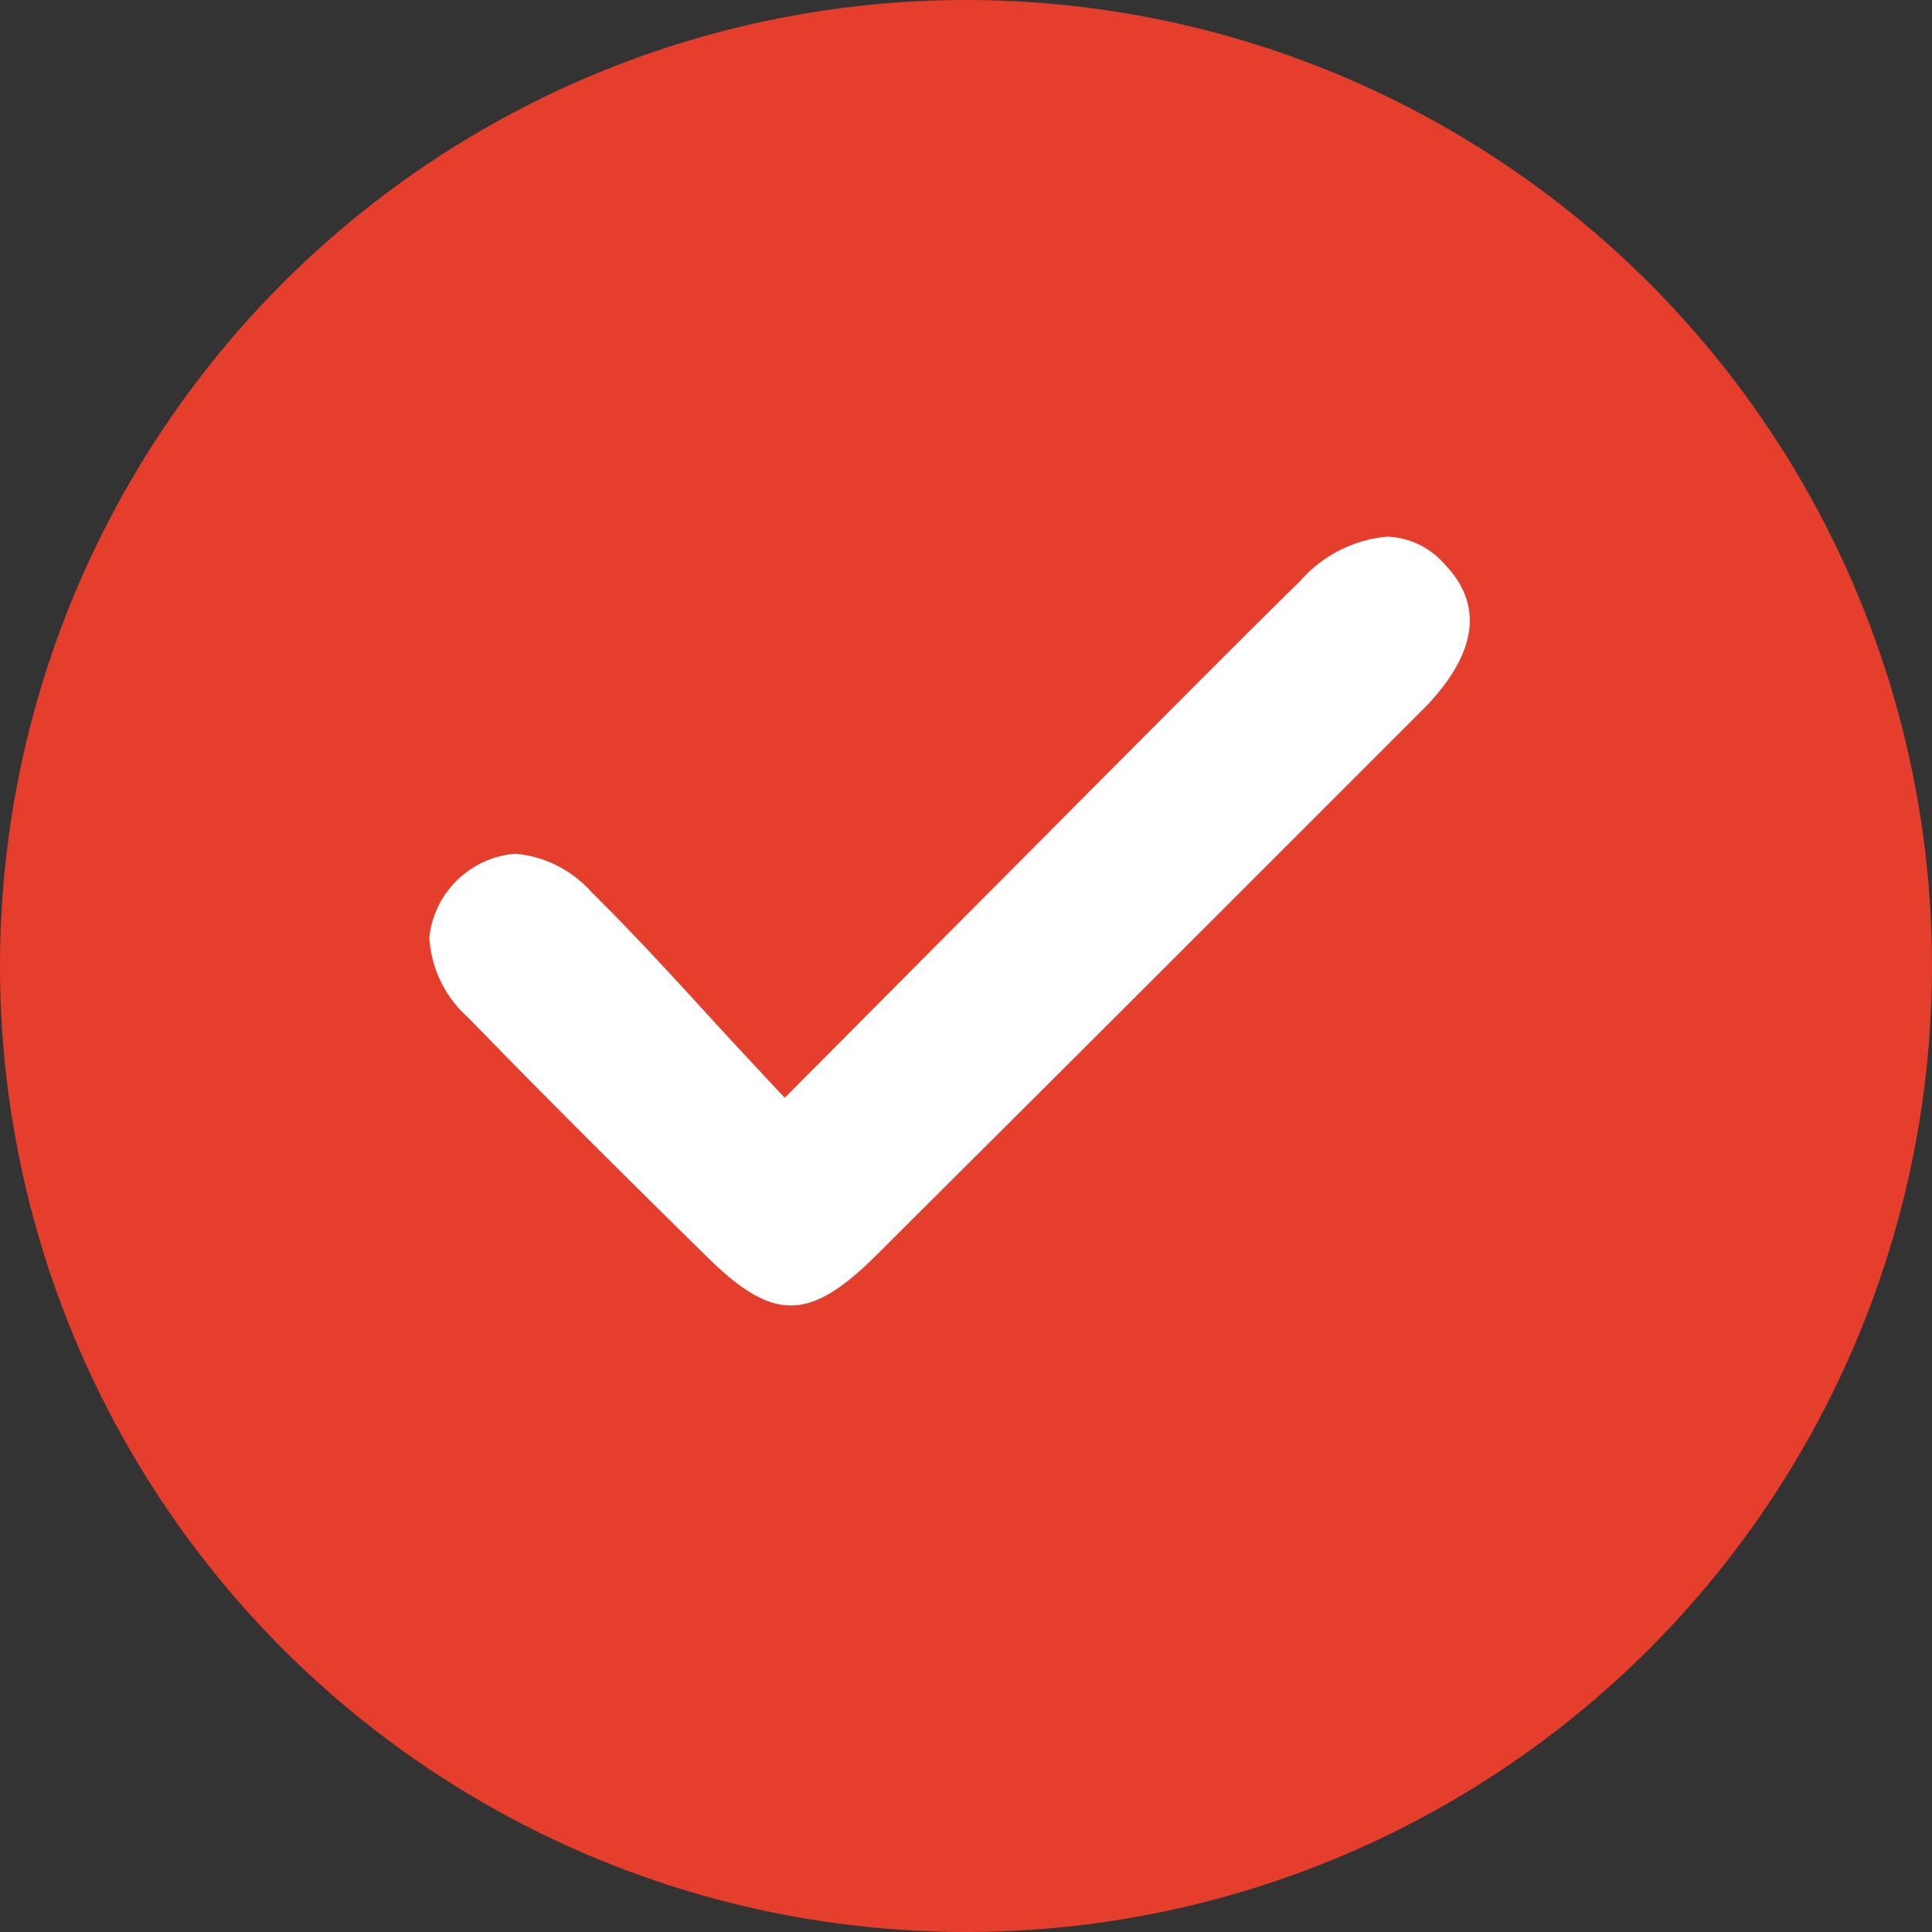 <svg xmlns="http://www.w3.org/2000/svg" width="18" height="18" viewBox="0 0 18 18">
  <rect x="0" y="0" width="18" height="18" fill="#333333" stroke="none"/>
  <g id="Check_Icon_Selected" data-name="Check Icon Selected" transform="translate(-98.834 -842)">
    <circle id="Ellipse_102" data-name="Ellipse 102" cx="9" cy="9" r="9" transform="translate(98.834 842)" fill="#e63e2c"/>
    <g id="Group_3562" data-name="Group 3562" transform="translate(102.834 847)">
      <path id="Path_13207" data-name="Path 13207" d="M349.376,641.08a.743.743,0,0,0-.528-.256h-.01a1.225,1.225,0,0,0-.81.416c-.493.483-.989.982-1.469,1.464l-.441.443L344.274,645l-1.046,1.052-.213-.228c-.177-.189-.347-.374-.513-.555-.365-.4-.71-.774-1.072-1.131a1.074,1.074,0,0,0-.713-.36.877.877,0,0,0-.8.779,1.083,1.083,0,0,0,.362.748c.753.776,1.542,1.557,2.223,2.227.616.607.952.606,1.566,0q1.8-1.791,3.6-3.592l1.55-1.55C349.681,641.894,349.736,641.455,349.376,641.08Z" transform="translate(-339.917 -640.824)" fill="#fff"/>
    </g>
  </g>
</svg>
